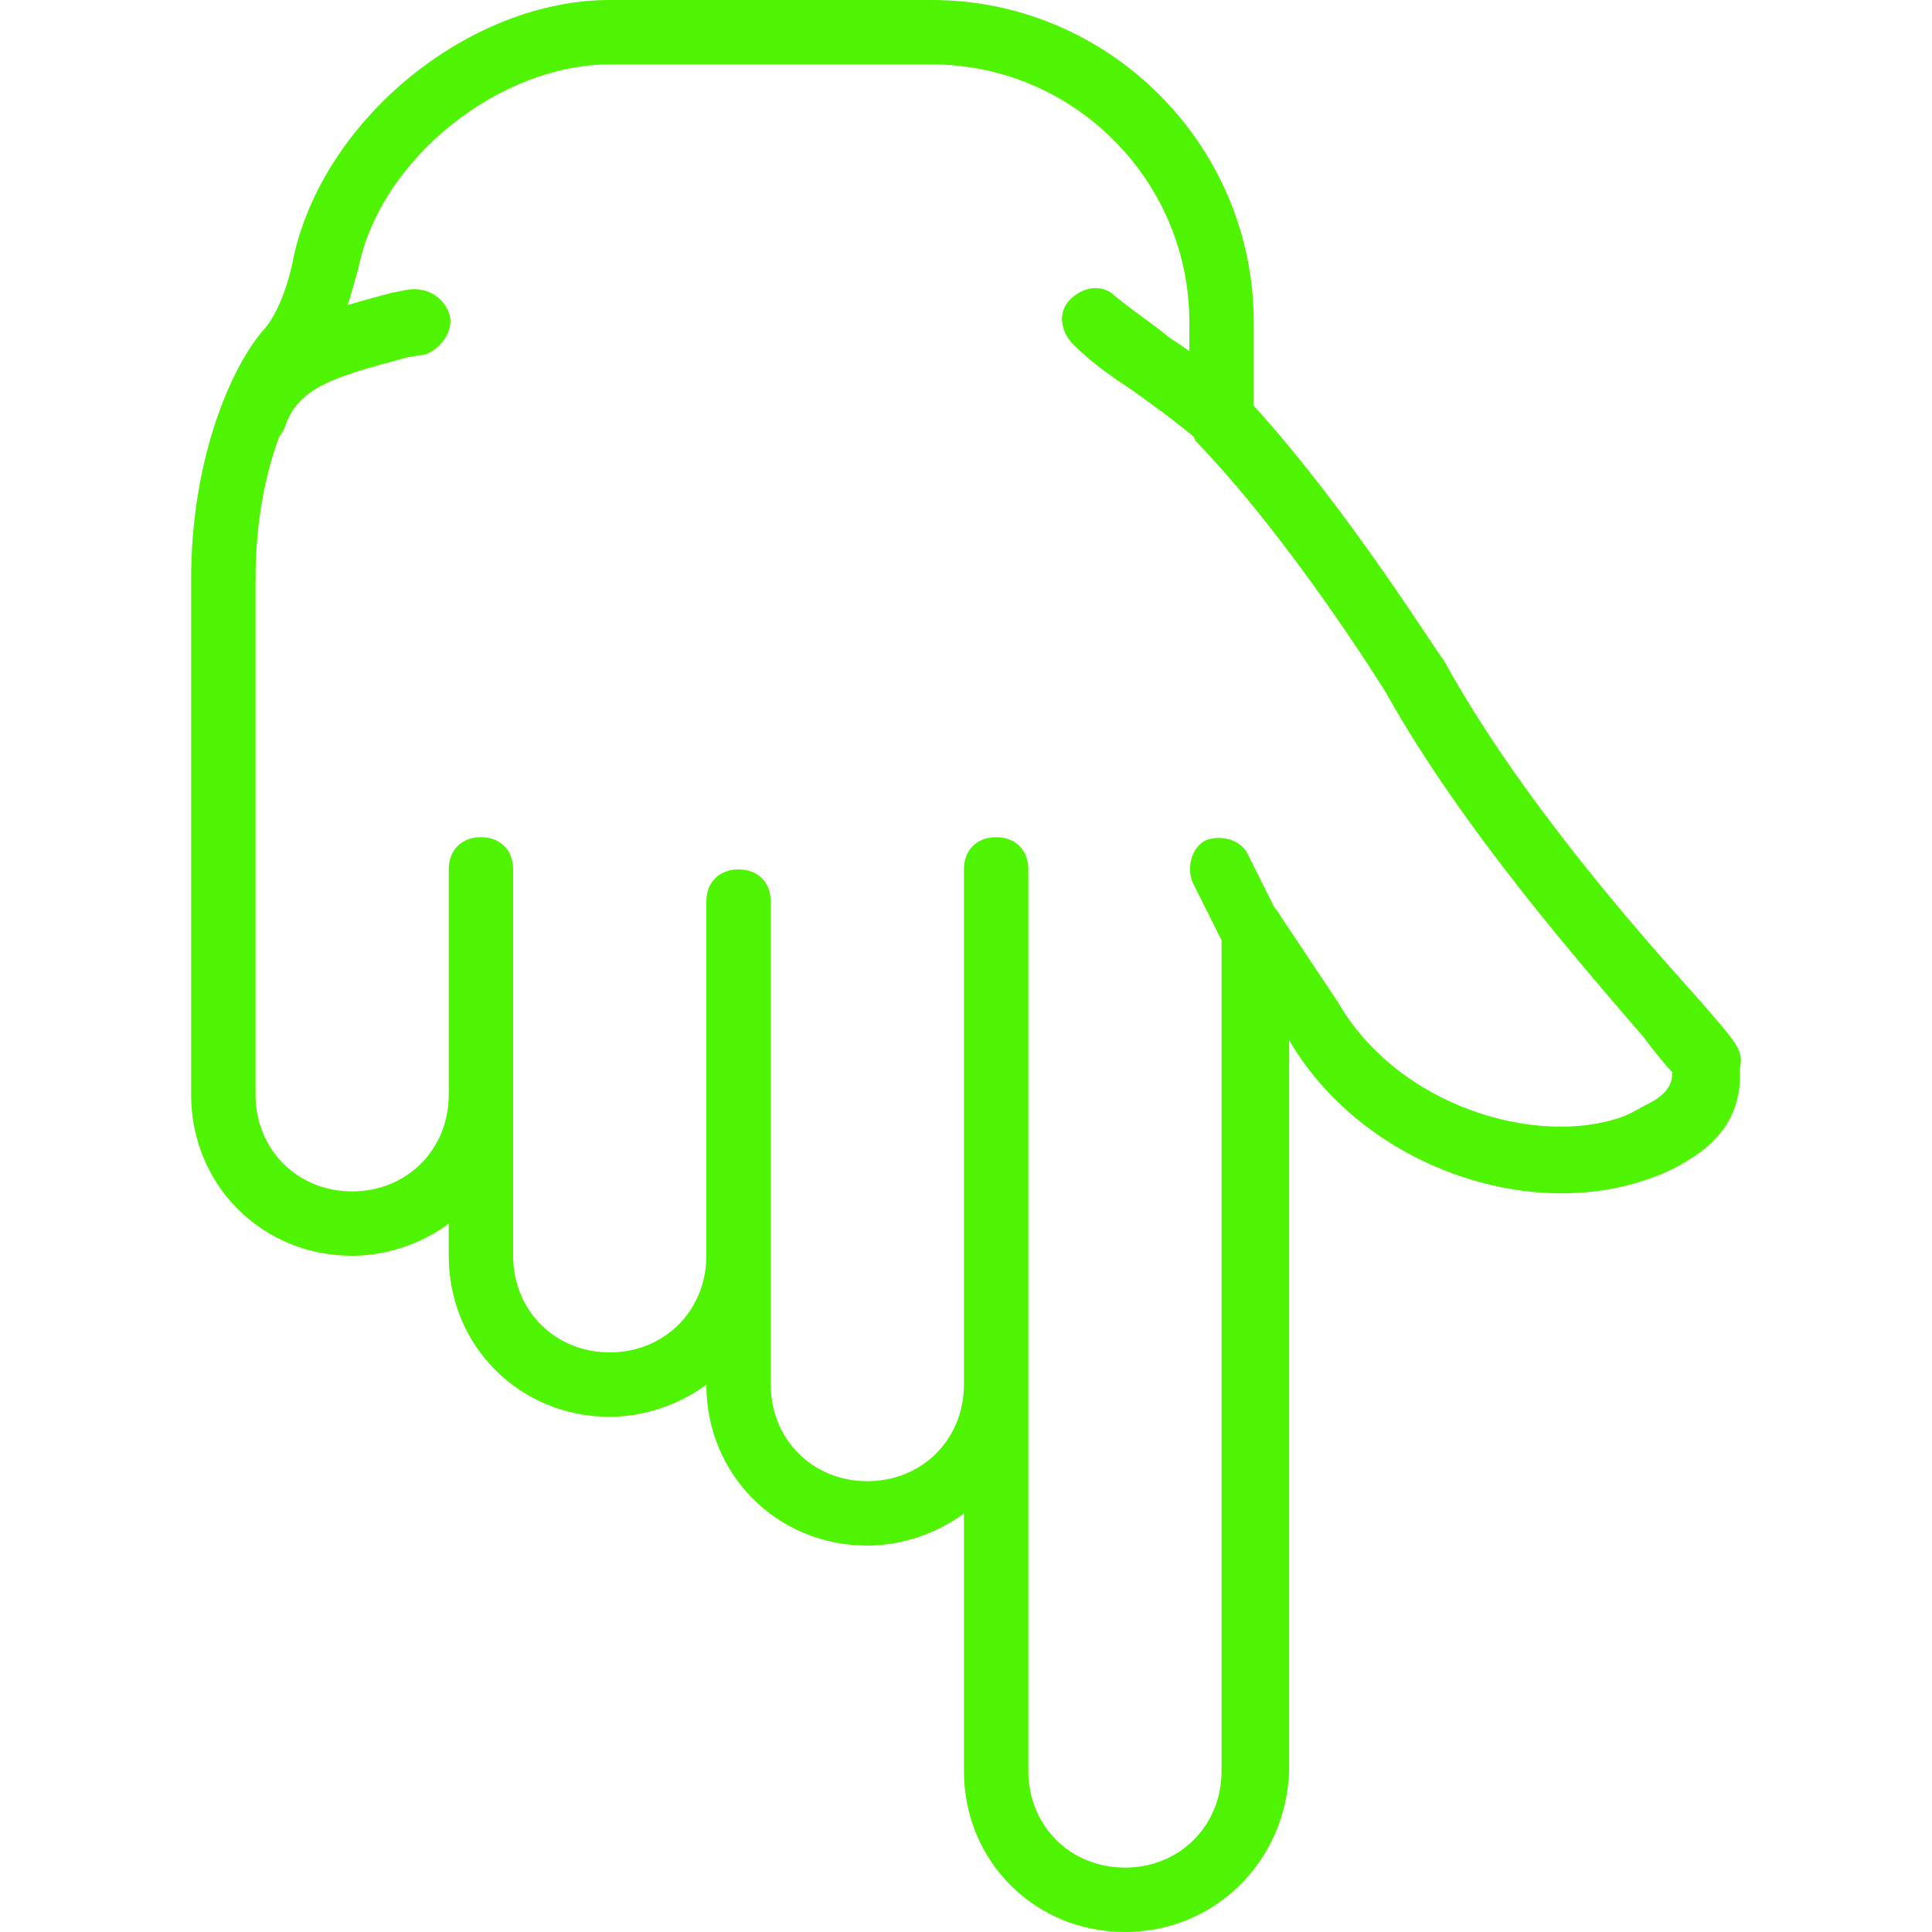 <?xml version="1.0" encoding="iso-8859-1"?>
<!-- Uploaded to: SVG Repo, www.svgrepo.com, Generator: SVG Repo Mixer Tools -->
<svg fill="rgb(79, 244, 3)" height="800px" width="800px" version="1.1" id="Layer_1" xmlns="http://www.w3.org/2000/svg" xmlns:xlink="http://www.w3.org/1999/xlink" 
	 viewBox="0 0 512 512" xml:space="preserve">
<g transform="translate(1 1)">
	<g>
		<path d="M448.159,262.68c-15.36-17.067-46.933-52.907-66.56-88.747c-1.707-1.707-24.747-39.253-50.347-67.413V84.333
			C331.253,37.4,292.853-1,245.919-1h-85.333c-36.693,0-75.093,30.72-83.627,67.413c-1.707,9.387-5.12,17.067-8.533,20.48
			c-8.533,10.24-18.773,34.133-18.773,65.707v136.533c0,23.893,18.773,42.667,42.667,42.667c9.387,0,18.773-3.413,25.6-8.533v8.533
			c0,23.893,18.773,42.667,42.667,42.667c9.387,0,18.773-3.413,25.6-8.533c0,23.893,18.773,42.667,42.667,42.667
			c9.387,0,18.773-3.413,25.6-8.533v68.267c0,23.893,18.773,42.667,42.667,42.667c23.893,0,42.667-18.773,43.52-42.667V274.627
			c18.773,32.427,62.293,48.64,95.573,36.693c5.12-1.707,9.387-4.267,11.947-5.973c12.8-8.533,11.947-19.627,11.947-23.04
			C460.959,277.187,460.106,276.333,448.159,262.68z M437.066,290.84c-3.413,1.707-5.973,3.413-8.533,4.267
			c-22.187,7.68-58.88-2.56-75.093-30.72l-15.36-23.04c-0.338-0.676-0.779-1.247-1.291-1.729l-7.242-14.484
			c-1.707-3.413-6.827-5.12-11.093-3.413c-3.413,1.707-5.12,6.827-3.413,11.093l7.68,15.36v220.16c0,14.507-11.093,25.6-25.6,25.6
			c-14.507,0-25.6-11.093-25.6-25.6v-102.4V331.8V229.4c0-5.12-3.413-8.533-8.533-8.533s-8.533,3.413-8.533,8.533v102.4v34.133
			c0,14.507-11.093,25.6-25.6,25.6c-14.507,0-25.6-11.093-25.6-25.6V331.8v-93.867c0-5.12-3.413-8.533-8.533-8.533
			s-8.533,3.413-8.533,8.533V331.8c0,14.507-11.093,25.6-25.6,25.6c-14.507,0-25.6-11.093-25.6-25.6v-42.667V229.4
			c0-5.12-3.413-8.533-8.533-8.533s-8.533,3.413-8.533,8.533v59.733c0,14.507-11.093,25.6-25.6,25.6s-25.6-11.093-25.6-25.6V152.6
			c0-15.895,2.819-28.709,6.349-38.036c0.51-0.64,0.962-1.334,1.331-2.071C77.813,101.4,88.053,98.84,106.826,93.72l5.12-0.853
			c4.267-1.707,7.68-6.827,5.973-11.093s-5.973-6.827-11.093-5.973l-4.267,0.853c-3.838,1.047-7.673,2.059-11.409,3.181
			c0.982-3.118,1.93-6.46,2.876-10.007c5.973-29.013,37.547-53.76,66.56-53.76h85.333c37.547,0,68.267,30.72,68.267,68.267v7.726
			c-1.67-1.209-3.366-2.363-5.12-3.459c-5.12-4.267-9.387-6.827-14.507-11.093c-3.413-3.413-8.533-2.56-11.947,0.853
			s-2.56,8.533,0.853,11.947c5.12,5.12,10.24,8.533,15.36,11.947c5.493,3.924,10.986,7.856,16.479,12.443
			c0.189,0.41,0.388,0.811,0.587,1.21c25.6,26.453,50.347,66.56,50.347,66.56c20.48,36.693,52.907,73.387,68.267,91.307
			c2.56,3.413,5.973,7.68,7.68,9.387C442.186,285.72,441.333,288.28,437.066,290.84z"/>
	</g>
</g>
</svg>